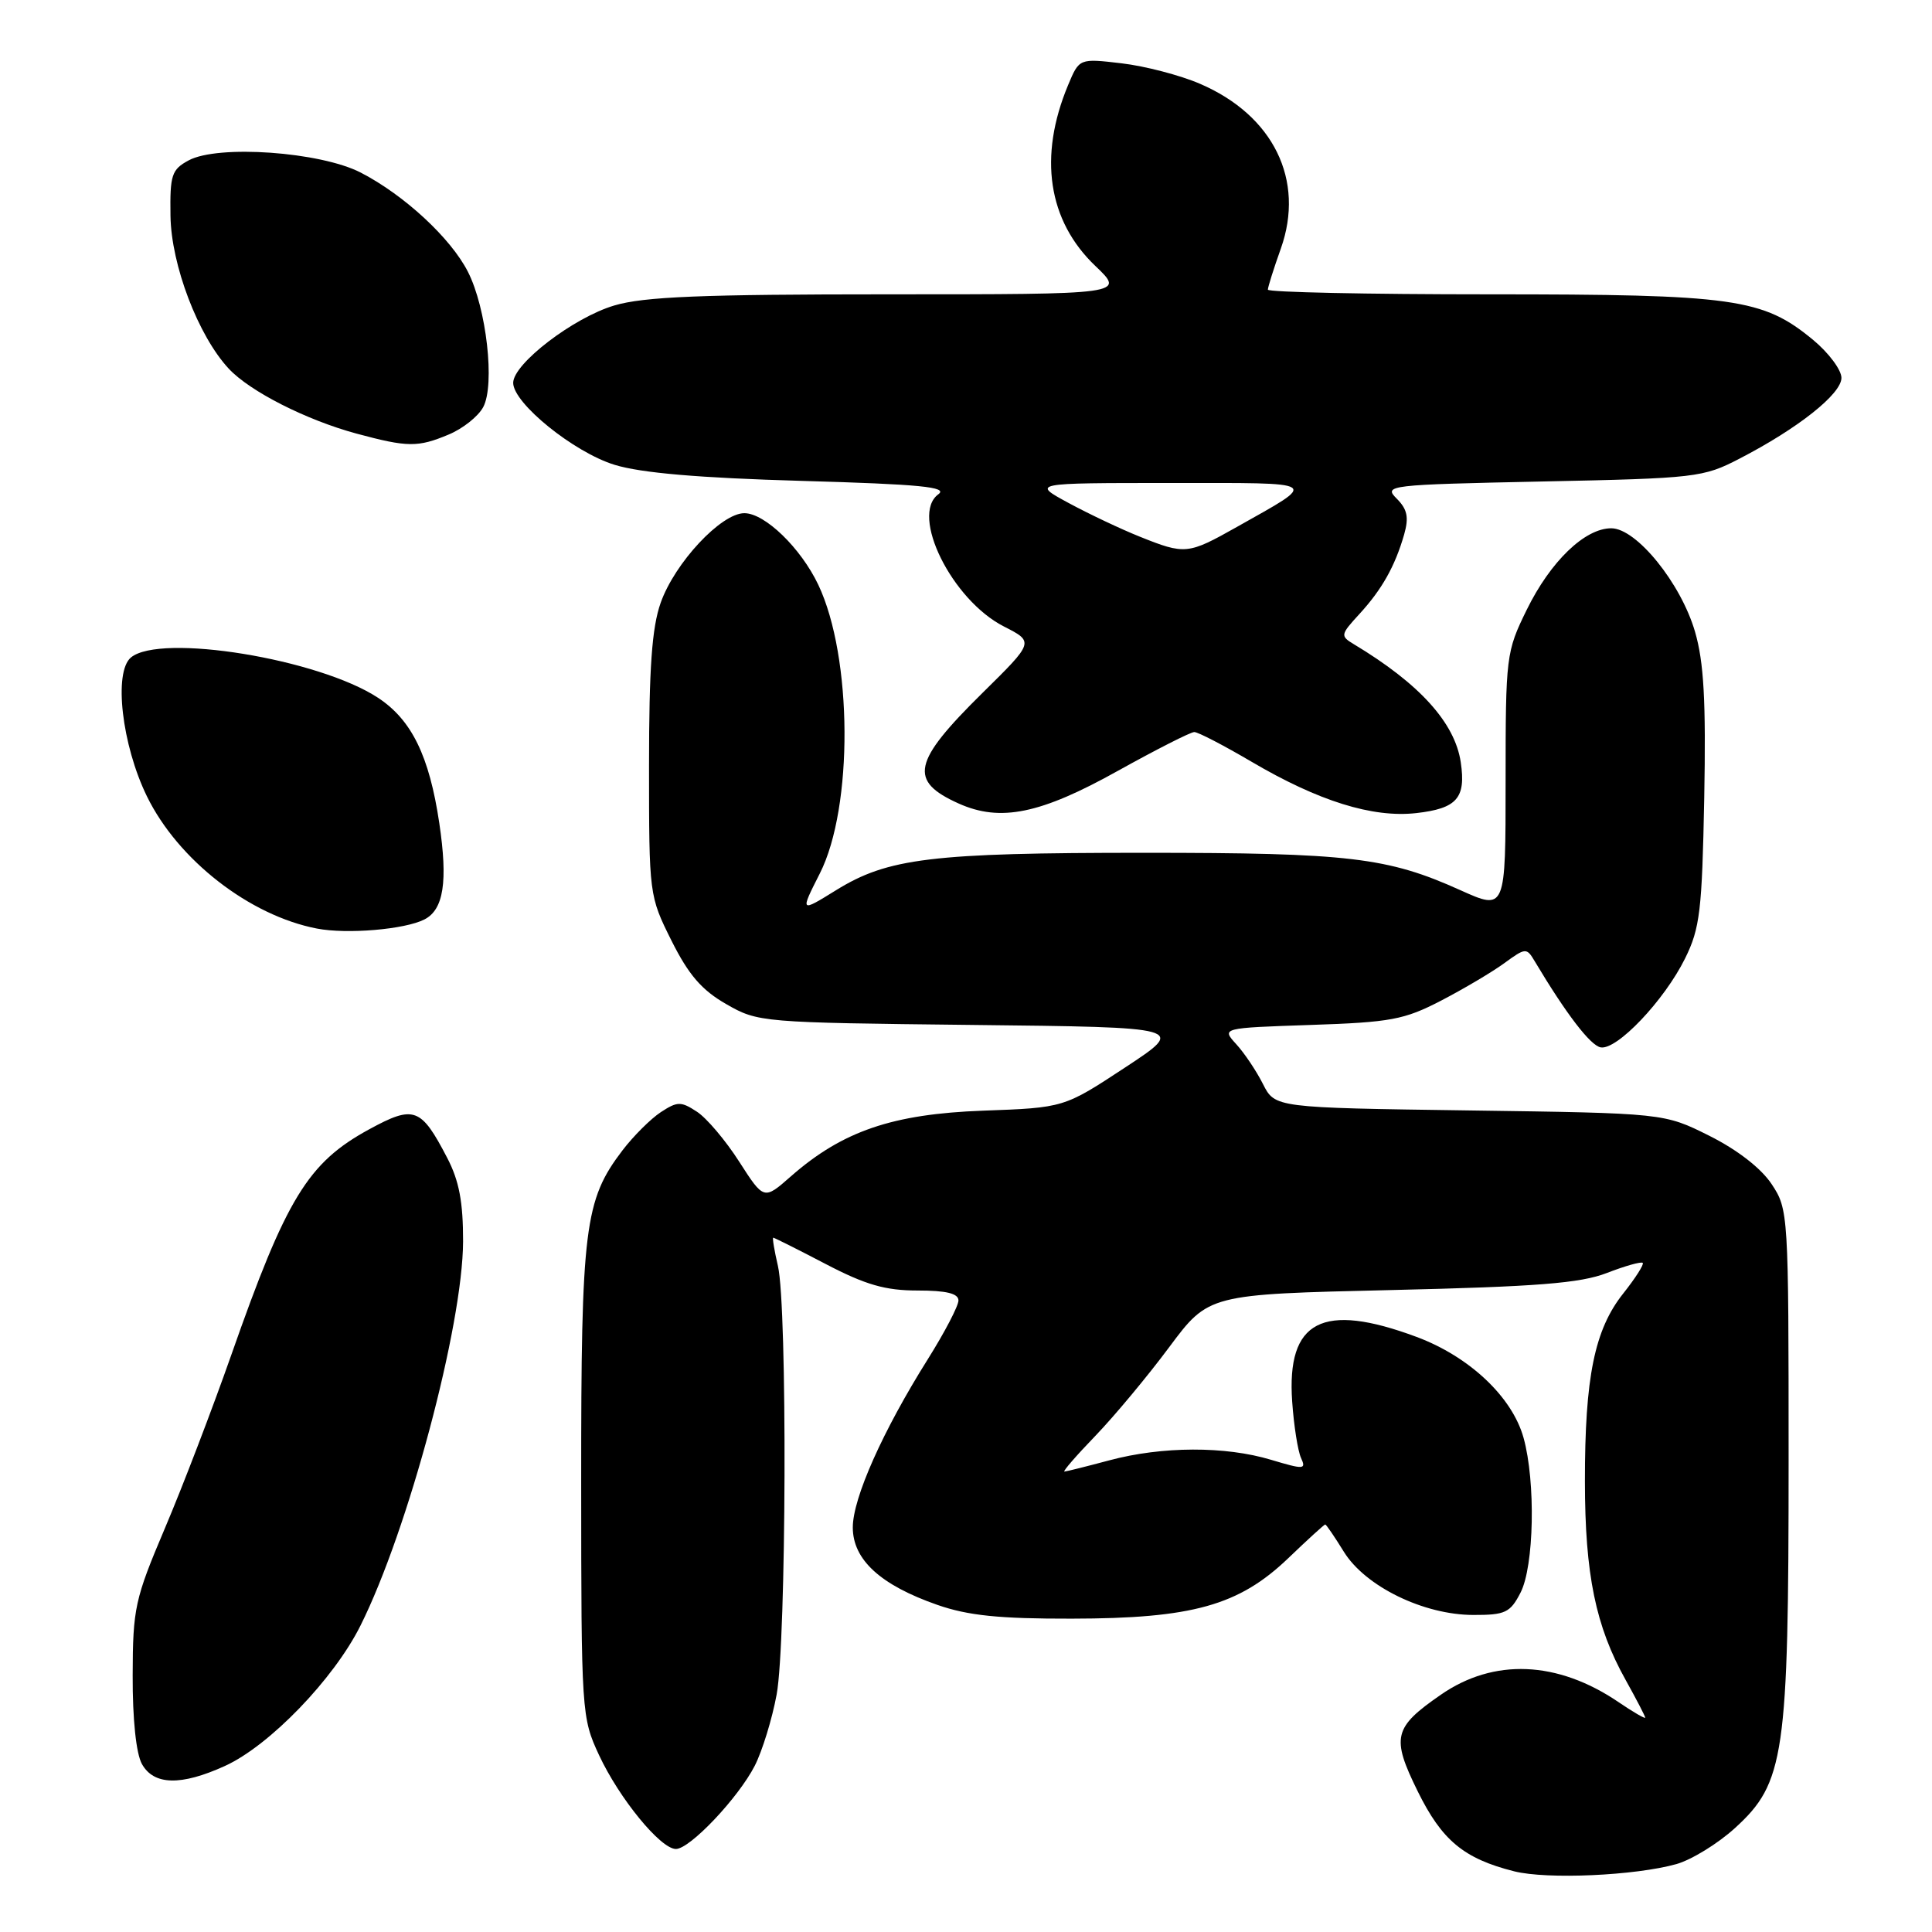 <?xml version="1.0" encoding="UTF-8" standalone="no"?>
<!DOCTYPE svg PUBLIC "-//W3C//DTD SVG 1.1//EN" "http://www.w3.org/Graphics/SVG/1.1/DTD/svg11.dtd" >
<svg xmlns="http://www.w3.org/2000/svg" xmlns:xlink="http://www.w3.org/1999/xlink" version="1.1" viewBox="0 0 256 256">
 <g >
 <path fill="currentColor"
d=" M 222.14 247.00 C 224.14 246.43 227.63 244.29 229.89 242.23 C 236.47 236.24 237.00 232.62 237.00 193.44 C 237.00 160.74 236.97 160.25 234.75 156.90 C 233.36 154.80 230.20 152.35 226.50 150.50 C 220.50 147.50 220.50 147.50 194.72 147.14 C 168.94 146.78 168.94 146.78 167.35 143.64 C 166.48 141.91 164.89 139.54 163.81 138.36 C 161.85 136.21 161.85 136.21 173.68 135.81 C 184.27 135.46 186.07 135.12 190.95 132.59 C 193.95 131.03 197.72 128.80 199.32 127.63 C 202.16 125.56 202.28 125.55 203.37 127.39 C 207.53 134.35 210.72 138.52 212.09 138.78 C 214.24 139.19 220.54 132.55 223.28 127.00 C 225.26 123.00 225.53 120.66 225.82 105.73 C 226.06 92.89 225.77 87.73 224.60 83.71 C 222.73 77.28 216.84 70.00 213.50 70.00 C 210.00 70.00 205.45 74.38 202.30 80.80 C 199.57 86.37 199.50 86.90 199.50 103.57 C 199.50 120.65 199.50 120.65 193.50 117.95 C 183.86 113.60 178.75 113.00 151.59 113.00 C 123.39 113.00 117.65 113.70 110.76 117.97 C 106.01 120.91 106.01 120.91 108.63 115.74 C 113.08 106.97 112.97 87.06 108.43 77.49 C 106.11 72.61 101.35 68.00 98.63 68.00 C 95.55 68.00 89.41 74.58 87.54 79.88 C 86.38 83.17 86.00 88.51 86.00 101.47 C 86.00 118.57 86.02 118.72 88.98 124.65 C 91.24 129.17 92.99 131.20 96.23 133.05 C 100.44 135.47 100.88 135.50 128.84 135.81 C 157.18 136.12 157.18 136.12 149.08 141.45 C 140.98 146.78 140.98 146.78 130.24 147.17 C 118.26 147.61 111.63 149.88 104.81 155.86 C 101.22 159.02 101.22 159.02 97.95 153.93 C 96.16 151.13 93.64 148.15 92.35 147.31 C 90.23 145.92 89.76 145.93 87.57 147.36 C 86.23 148.24 83.94 150.52 82.48 152.43 C 77.45 159.03 77.00 162.65 77.01 196.41 C 77.02 226.97 77.06 227.59 79.38 232.57 C 82.05 238.30 87.53 245.00 89.56 245.00 C 91.42 245.00 97.82 238.24 100.01 233.97 C 101.00 232.03 102.31 227.78 102.91 224.53 C 104.20 217.55 104.34 173.15 103.08 167.75 C 102.60 165.69 102.32 164.00 102.46 164.00 C 102.60 164.00 105.74 165.57 109.43 167.50 C 114.70 170.25 117.32 171.00 121.57 171.00 C 125.40 171.00 127.00 171.39 127.00 172.32 C 127.00 173.04 125.18 176.53 122.96 180.07 C 116.98 189.58 113.00 198.51 113.00 202.39 C 113.00 206.67 116.67 210.03 124.22 212.66 C 128.27 214.07 132.40 214.50 142.00 214.48 C 158.00 214.46 164.15 212.74 170.70 206.47 C 173.26 204.01 175.47 202.00 175.60 202.00 C 175.73 202.00 176.84 203.63 178.07 205.62 C 180.91 210.21 188.63 213.98 195.22 213.99 C 199.45 214.00 200.11 213.69 201.47 211.05 C 203.28 207.56 203.50 196.36 201.88 190.52 C 200.38 185.11 194.71 179.76 187.71 177.15 C 175.22 172.50 170.47 174.97 171.22 185.71 C 171.44 188.90 171.97 192.25 172.39 193.18 C 173.10 194.72 172.79 194.74 168.42 193.43 C 162.35 191.60 153.98 191.63 147.00 193.50 C 143.97 194.31 141.29 194.98 141.04 194.99 C 140.78 194.99 142.63 192.86 145.15 190.25 C 147.66 187.64 152.07 182.35 154.93 178.50 C 160.15 171.50 160.15 171.50 184.32 170.94 C 203.68 170.49 209.38 170.04 212.91 168.68 C 215.33 167.74 217.47 167.14 217.67 167.34 C 217.87 167.53 216.70 169.36 215.09 171.39 C 211.28 176.18 210.00 182.48 210.01 196.30 C 210.02 208.65 211.43 215.49 215.41 222.61 C 216.83 225.16 218.00 227.41 218.00 227.60 C 218.00 227.78 216.40 226.86 214.45 225.53 C 206.37 220.05 197.93 219.70 190.92 224.56 C 184.64 228.90 184.33 230.20 187.85 237.35 C 191.06 243.87 193.97 246.28 200.64 247.96 C 205.02 249.06 216.69 248.53 222.14 247.00 Z  M 29.78 234.01 C 35.68 231.34 44.22 222.50 47.76 215.41 C 54.08 202.78 61.32 175.65 61.36 164.50 C 61.37 159.29 60.84 156.46 59.26 153.43 C 55.78 146.74 54.87 146.40 48.92 149.64 C 40.80 154.06 37.94 158.74 30.66 179.50 C 28.15 186.65 24.19 197.00 21.85 202.50 C 17.87 211.88 17.60 213.09 17.58 222.00 C 17.56 227.83 18.04 232.37 18.81 233.75 C 20.39 236.56 23.97 236.65 29.78 234.01 Z  M 56.24 121.83 C 58.79 120.53 59.36 116.81 58.21 109.08 C 56.89 100.19 54.55 95.39 50.09 92.46 C 42.24 87.30 21.26 83.88 17.35 87.12 C 15.03 89.05 16.14 98.71 19.47 105.52 C 23.59 113.95 33.07 121.32 42.00 123.04 C 45.98 123.81 53.65 123.16 56.24 121.83 Z  M 148.16 102.12 C 153.22 99.31 157.76 97.00 158.25 97.00 C 158.75 97.00 162.15 98.77 165.83 100.93 C 174.70 106.15 181.87 108.39 187.66 107.74 C 193.05 107.13 194.26 105.75 193.56 101.02 C 192.79 95.78 188.11 90.60 179.39 85.36 C 177.58 84.27 177.61 84.10 180.13 81.36 C 183.11 78.11 184.85 75.03 186.06 70.81 C 186.70 68.55 186.48 67.48 185.07 66.07 C 183.30 64.30 183.91 64.23 204.37 63.80 C 224.72 63.38 225.69 63.27 230.50 60.77 C 238.26 56.76 244.00 52.20 244.00 50.07 C 244.00 49.01 242.31 46.75 240.25 45.04 C 233.58 39.53 229.82 39.00 197.32 39.00 C 181.19 39.00 168.00 38.72 168.00 38.38 C 168.00 38.05 168.77 35.59 169.72 32.93 C 172.94 23.86 168.73 15.28 159.00 11.10 C 156.38 9.97 151.71 8.75 148.62 8.39 C 143.01 7.73 143.01 7.73 141.53 11.27 C 137.57 20.75 138.85 29.25 145.15 35.25 C 149.08 39.00 149.08 39.00 117.72 39.00 C 92.97 39.00 85.31 39.31 81.39 40.48 C 75.99 42.08 68.00 48.20 68.00 50.73 C 68.00 53.43 76.04 59.93 81.43 61.59 C 84.94 62.67 92.60 63.33 106.24 63.72 C 122.00 64.17 125.65 64.53 124.34 65.49 C 120.56 68.26 126.12 79.49 133.02 83.01 C 137.04 85.06 137.04 85.06 130.19 91.81 C 120.90 100.97 120.36 103.47 127.03 106.47 C 132.56 108.95 137.88 107.86 148.16 102.12 Z  M 59.45 57.58 C 61.31 56.81 63.38 55.17 64.03 53.94 C 65.61 50.99 64.46 40.82 62.00 36.01 C 59.73 31.55 53.56 25.84 47.80 22.87 C 42.45 20.11 28.90 19.15 25.00 21.25 C 22.74 22.47 22.51 23.18 22.59 28.60 C 22.68 35.11 26.26 44.50 30.31 48.85 C 33.12 51.87 40.60 55.66 47.26 57.46 C 54.02 59.28 55.37 59.29 59.45 57.58 Z  M 151.00 71.10 C 148.53 70.11 144.30 68.11 141.60 66.65 C 136.70 64.00 136.70 64.00 155.07 64.00 C 175.33 64.00 174.82 63.66 163.88 69.83 C 157.40 73.48 157.03 73.52 151.00 71.10 Z "/>
</g>
</svg>